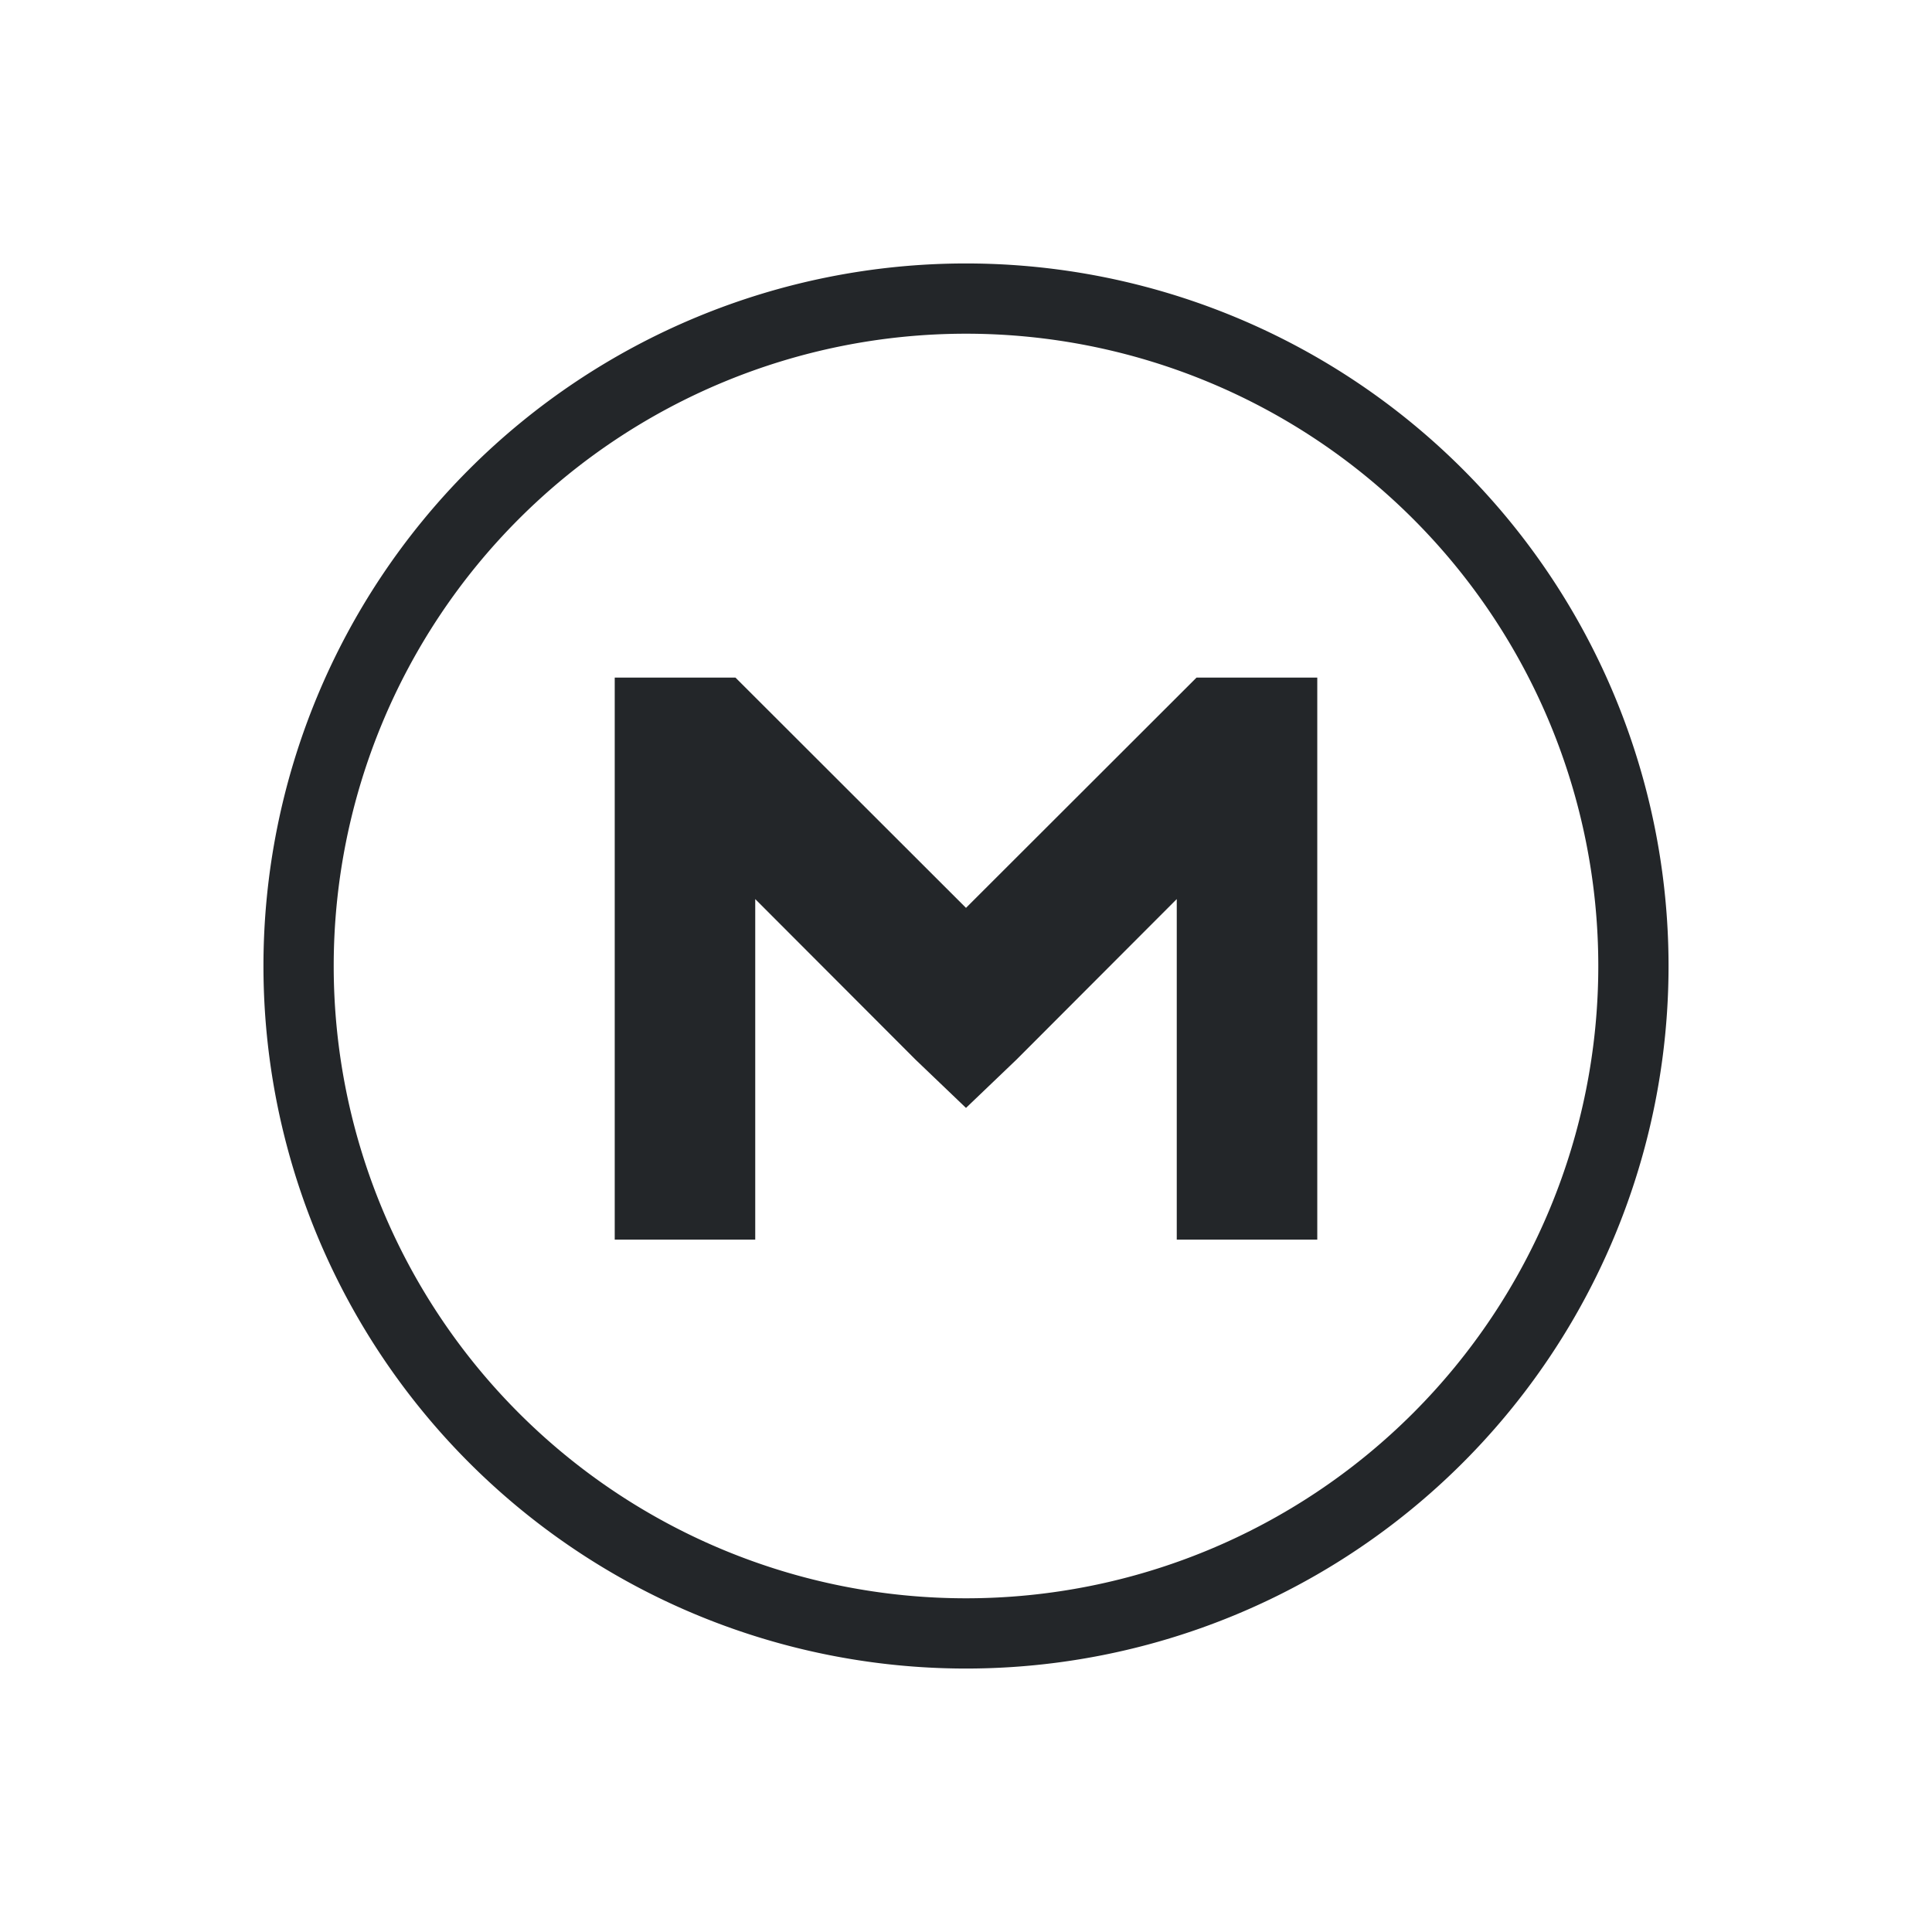 <svg xmlns="http://www.w3.org/2000/svg" viewBox="0 0 22 22" id="svg6">
  <defs id="defs3051">
    <style type="text/css" id="current-color-scheme">
      .ColorScheme-Text {
        color:#232629
      }
      </style>
  </defs>
    <path
       style="fill:currentColor;fill-opacity:1;stroke:none" 
       d="M11 3a8 8 0 0 0-8 8 8 8 0 0 0 8 8 8 8 0 0 0 8-8 8 8 0 0 0-8-8zm0 .8a7.2 7.2 0 0 1 7.2 7.2 7.2 7.2 0 0 1-7.2 7.2A7.2 7.2 0 0 1 3.8 11 7.2 7.2 0 0 1 11 3.8zM7 7.716v6.4h1.6v-3.878l1.825 1.828.575.55.575-.55 1.825-1.828v3.878H15v-6.4h-1.375L11 10.338 8.375 7.716z"
       class="ColorScheme-Text" />
</svg>
